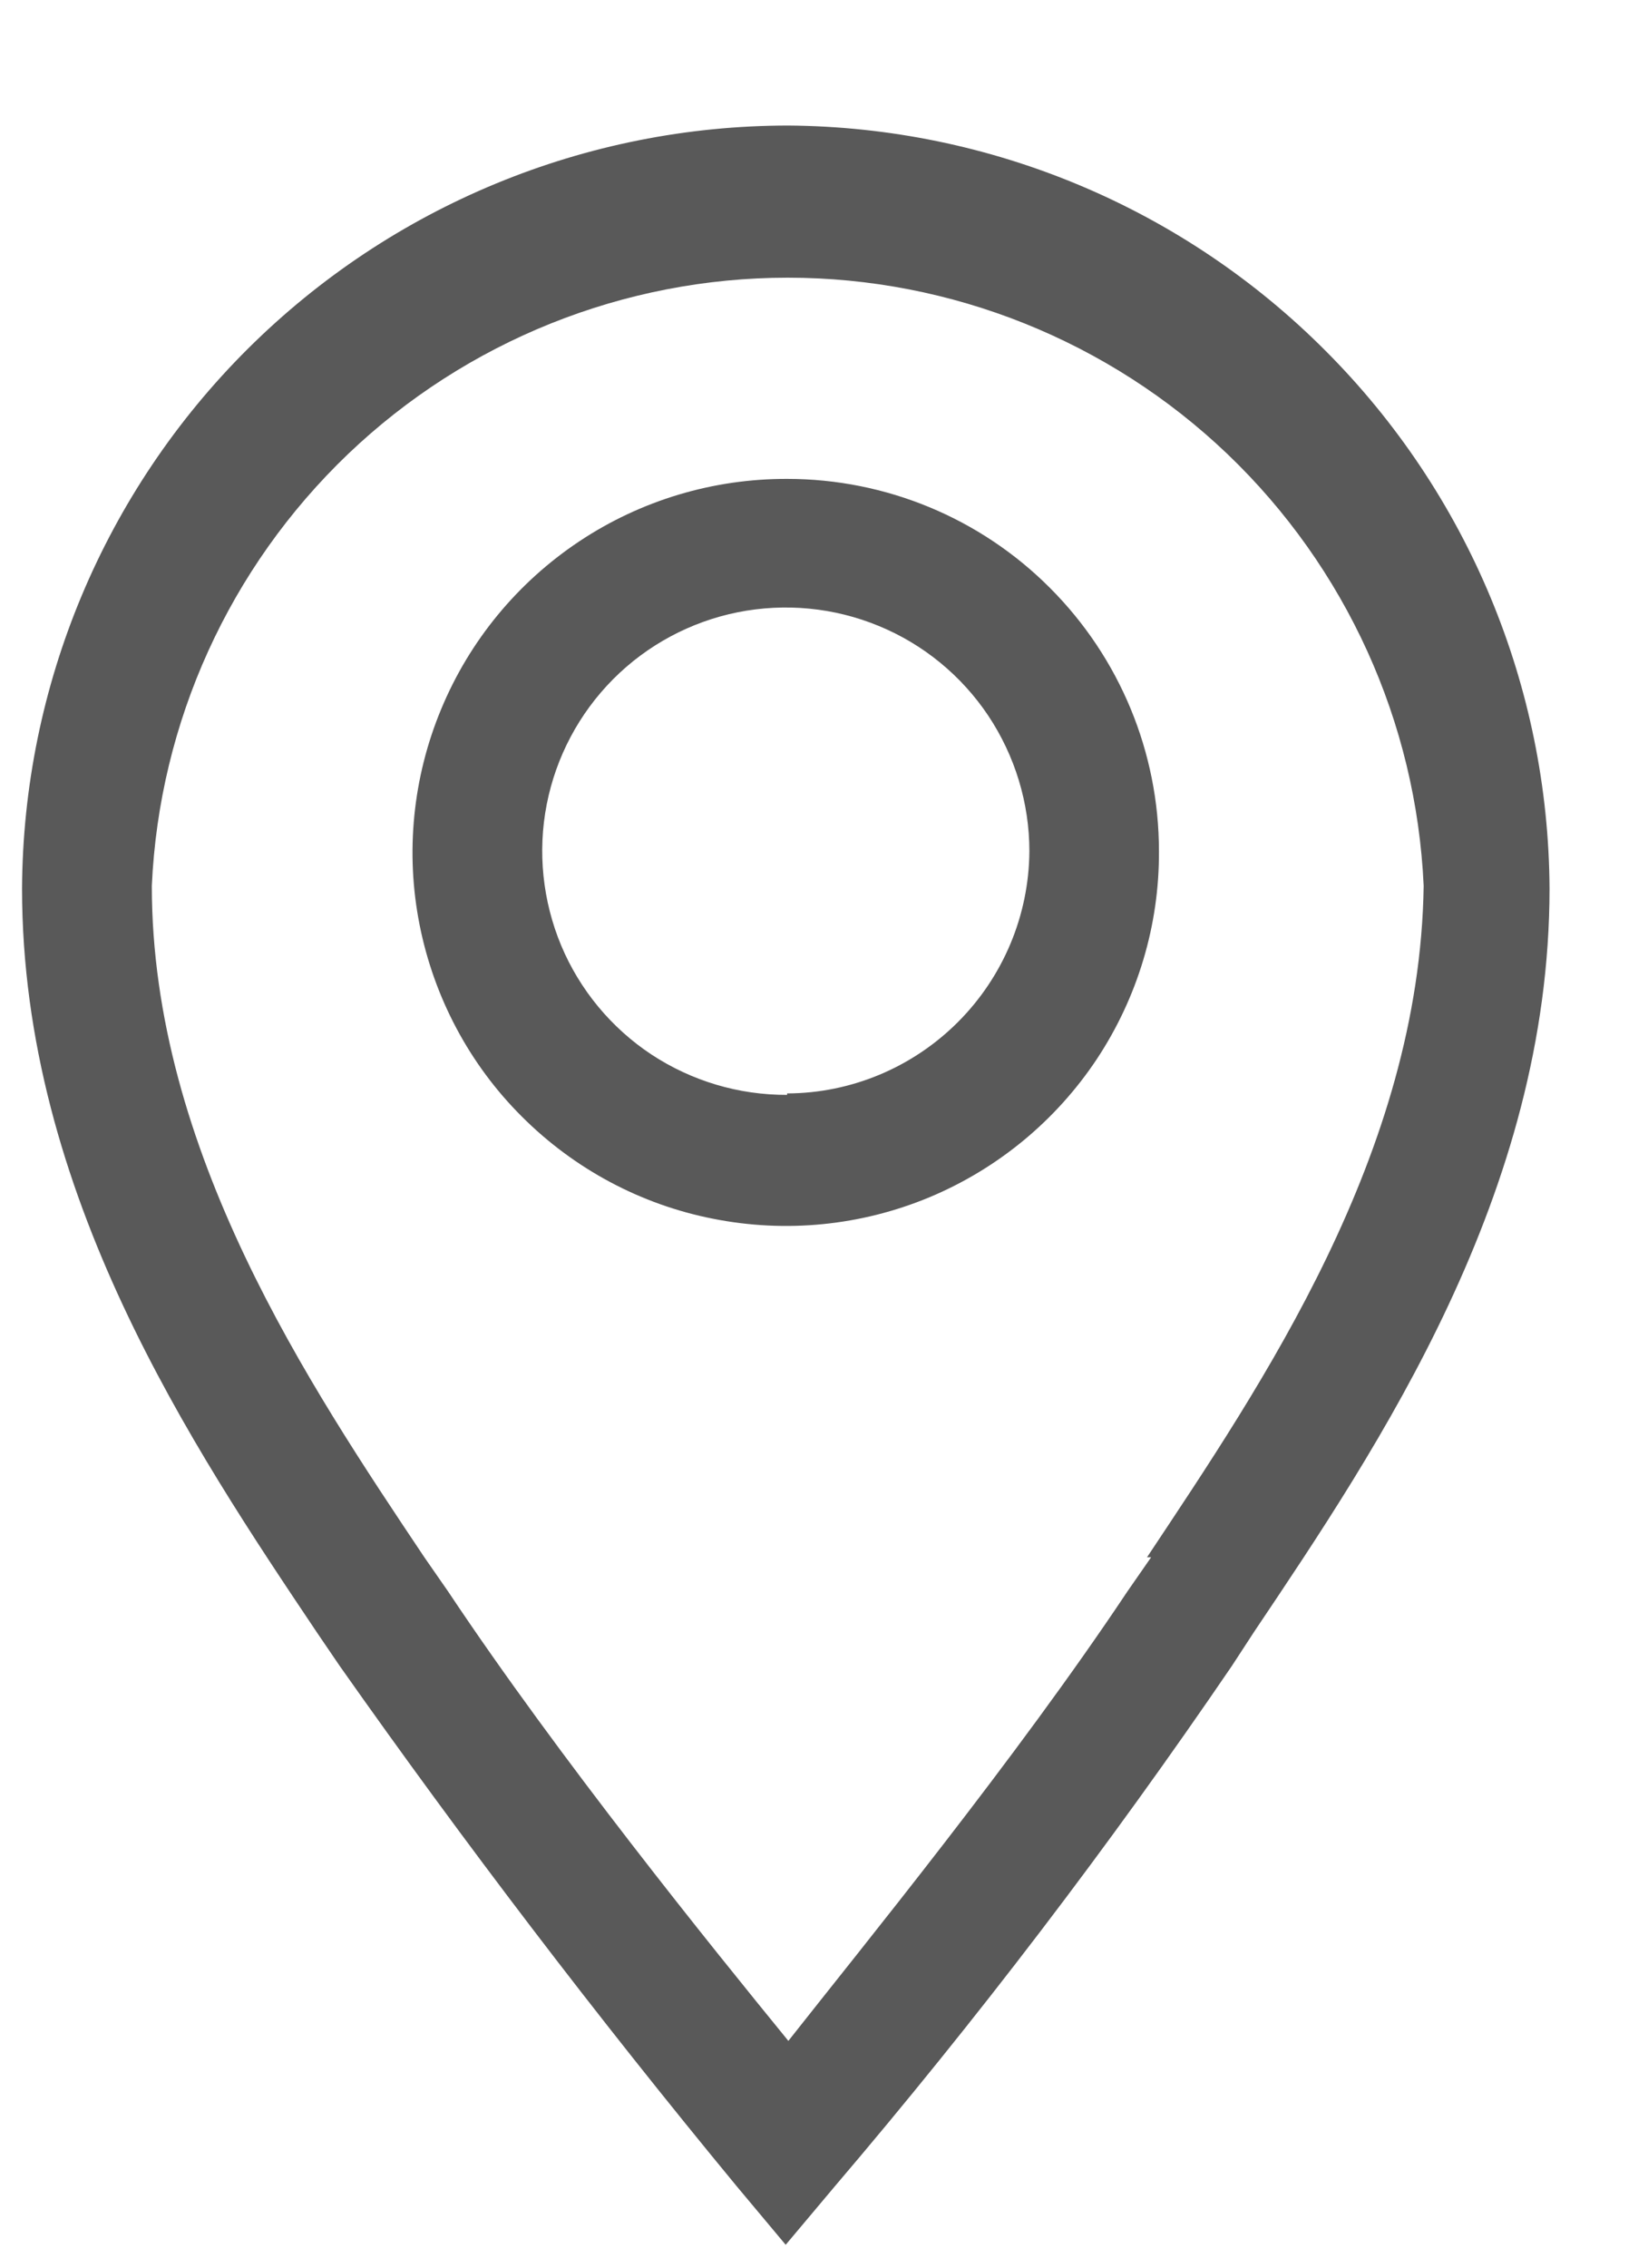<svg width="8" height="11" viewBox="0 0 8 11" fill="none" xmlns="http://www.w3.org/2000/svg">
<path d="M3.821 2.323C3.462 2.322 3.111 2.427 2.812 2.626C2.513 2.825 2.28 3.107 2.142 3.439C2.004 3.77 1.967 4.135 2.037 4.487C2.107 4.839 2.279 5.163 2.533 5.416C2.787 5.67 3.11 5.843 3.462 5.912C3.815 5.982 4.179 5.946 4.511 5.808C4.842 5.67 5.125 5.437 5.324 5.138C5.522 4.839 5.628 4.488 5.626 4.129C5.626 3.65 5.436 3.191 5.097 2.852C4.759 2.513 4.3 2.323 3.821 2.323ZM3.821 5.311C3.587 5.312 3.358 5.244 3.162 5.115C2.967 4.986 2.814 4.801 2.724 4.586C2.634 4.37 2.609 4.132 2.654 3.902C2.699 3.672 2.811 3.461 2.976 3.295C3.141 3.129 3.352 3.016 3.581 2.97C3.811 2.924 4.049 2.947 4.265 3.036C4.482 3.125 4.667 3.277 4.797 3.471C4.927 3.666 4.997 3.895 4.997 4.129C4.995 4.44 4.87 4.738 4.65 4.958C4.43 5.178 4.132 5.303 3.821 5.304V5.311Z" fill="#595959"/>
<path d="M3.827 0.609C2.844 0.609 1.901 0.998 1.203 1.692C0.506 2.385 0.112 3.326 0.107 4.31C0.107 5.788 0.936 7.021 1.54 7.921L1.649 8.081C2.253 8.938 2.895 9.78 3.577 10.606L3.814 10.889L4.052 10.606C4.742 9.797 5.384 8.955 5.98 8.081L6.089 7.914C6.693 7.015 7.522 5.788 7.522 4.31C7.517 3.331 7.126 2.393 6.434 1.701C5.743 1.008 4.806 0.616 3.827 0.609ZM5.588 7.554L5.472 7.721C4.932 8.531 4.187 9.443 3.827 9.9C3.454 9.443 2.716 8.531 2.176 7.721L2.06 7.554C1.501 6.719 0.737 5.582 0.737 4.297C0.773 3.502 1.114 2.753 1.689 2.203C2.264 1.654 3.029 1.347 3.824 1.347C4.619 1.347 5.384 1.654 5.959 2.203C6.534 2.753 6.875 3.502 6.911 4.297C6.892 5.595 6.127 6.713 5.568 7.554H5.588Z" fill="#595959"/>
</svg>
